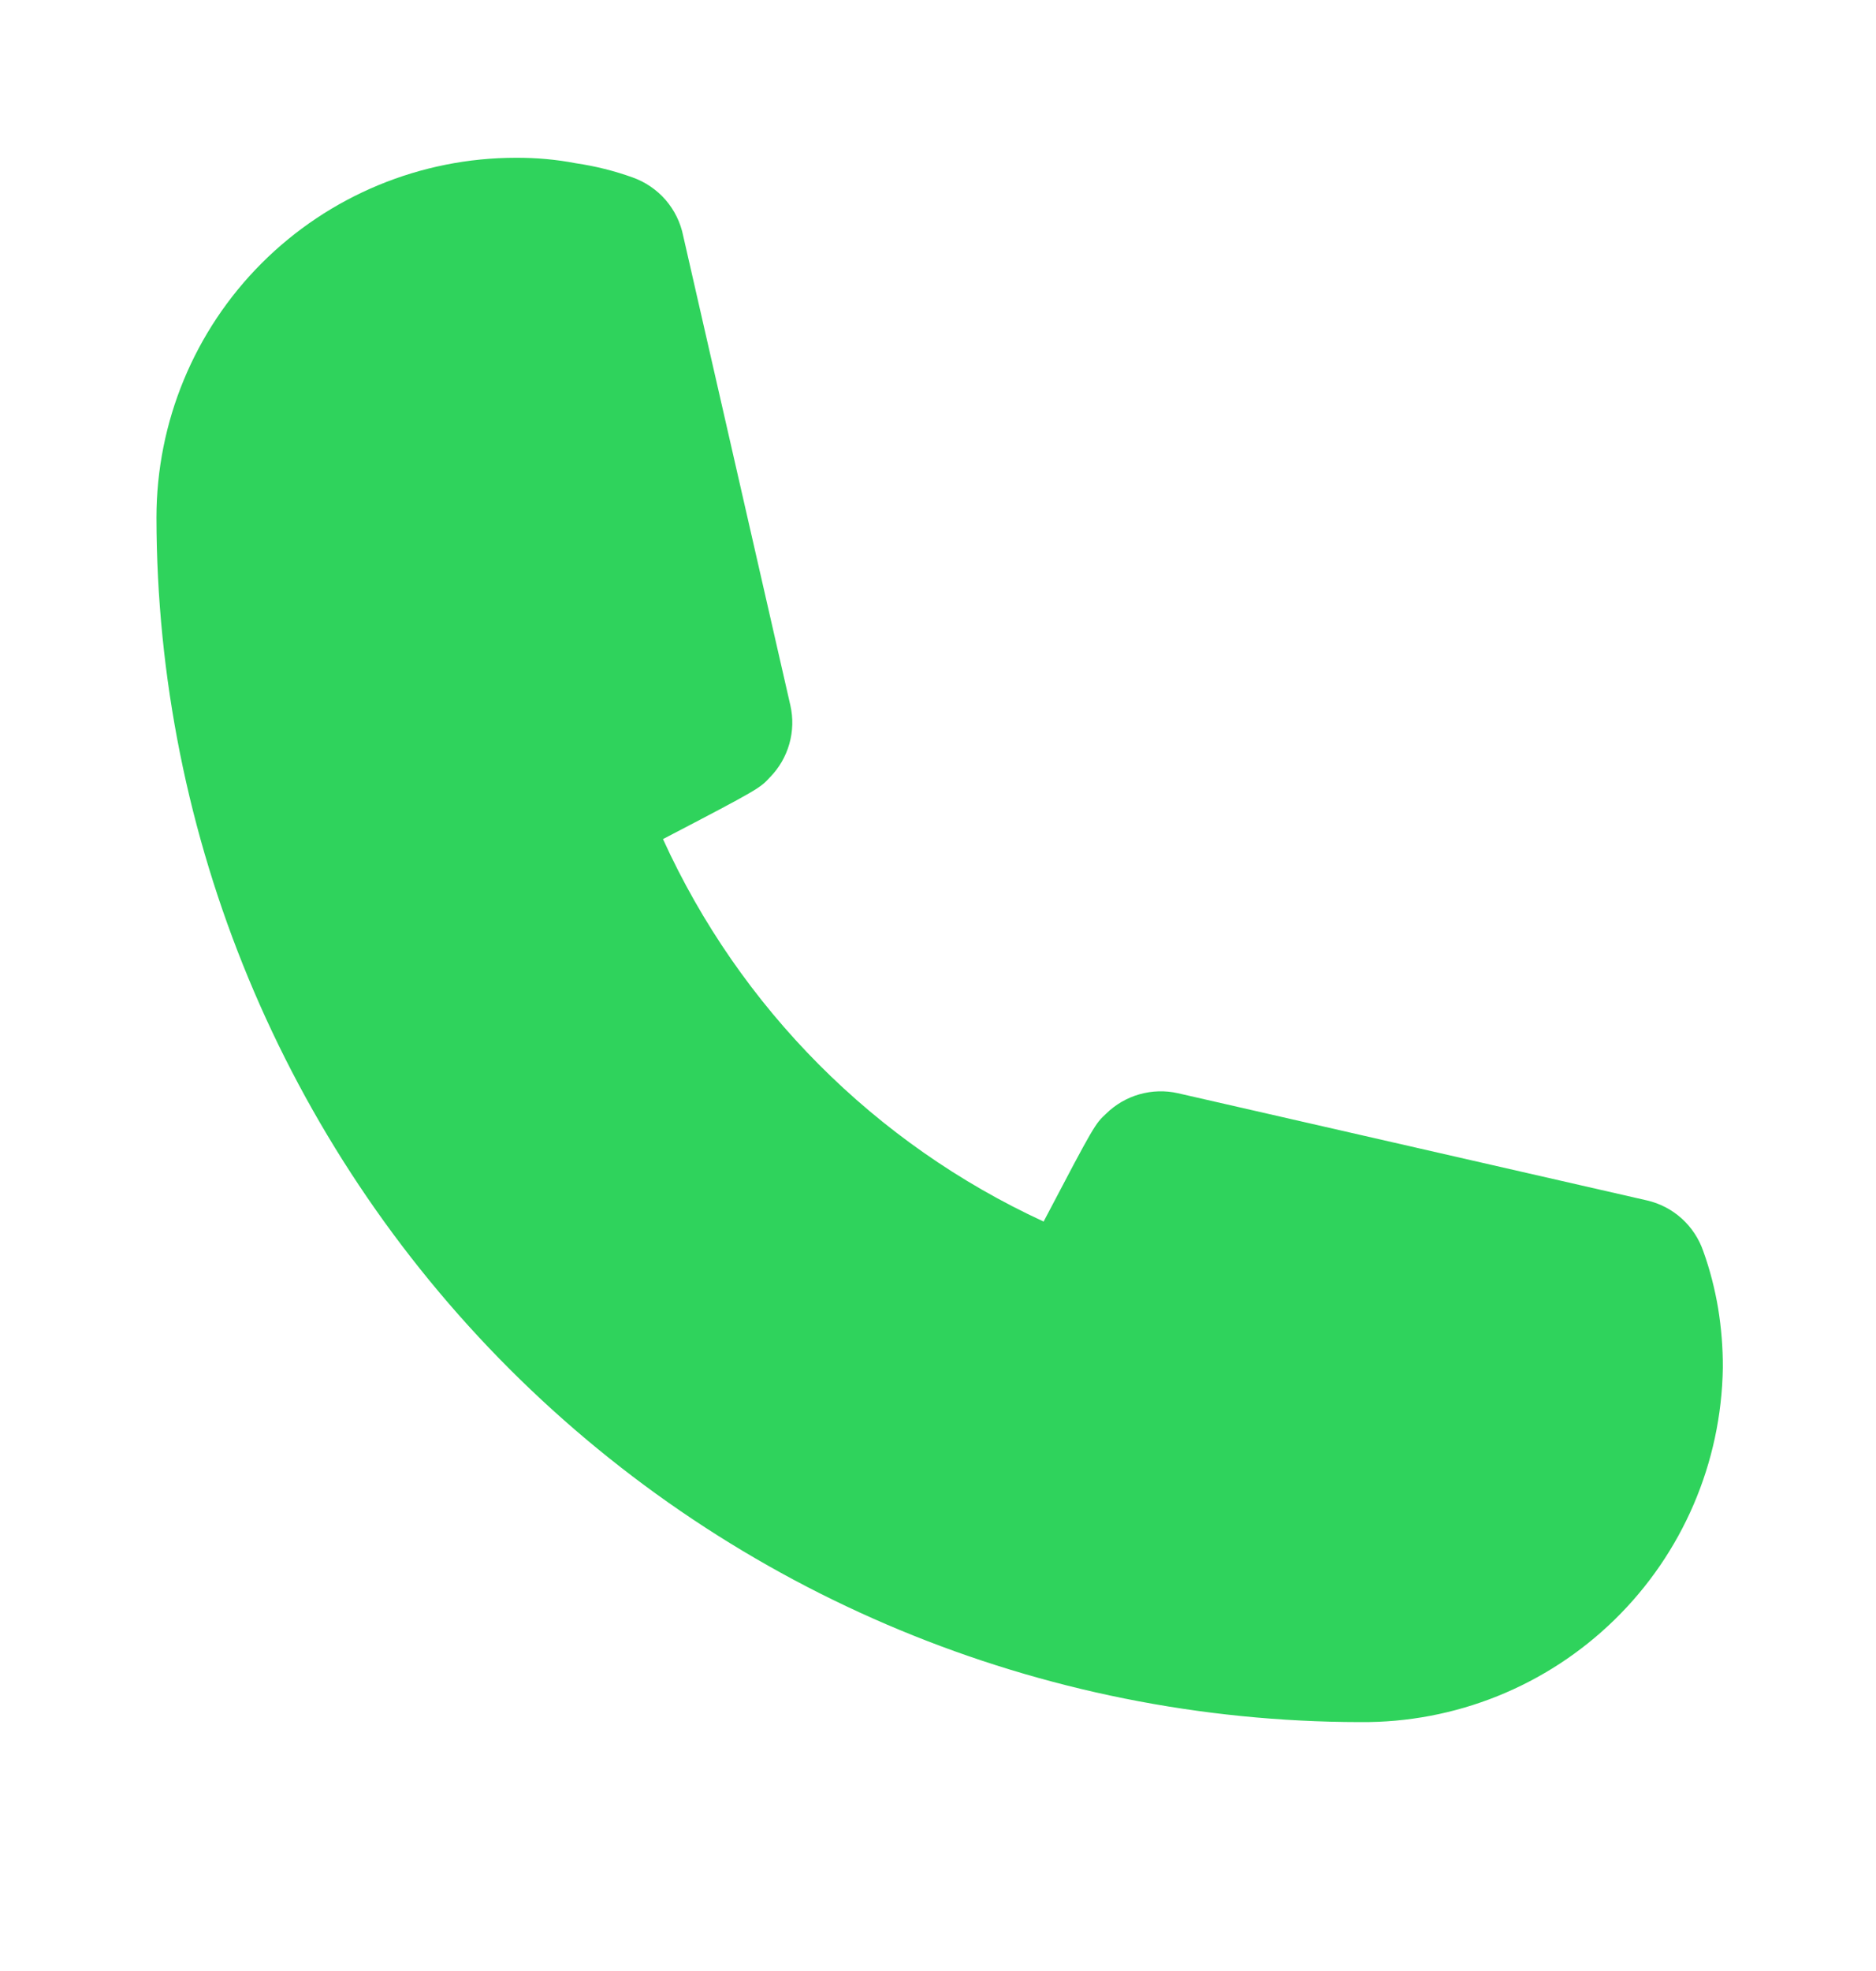 <svg width="20" height="21" viewBox="0 0 20 21" fill="none" xmlns="http://www.w3.org/2000/svg">
<path d="M14.501 18.348C11.099 18.344 7.837 16.99 5.431 14.585C3.025 12.179 1.672 8.917 1.668 5.515C1.668 4.498 2.071 3.523 2.79 2.804C3.509 2.085 4.484 1.681 5.501 1.681C5.716 1.68 5.931 1.699 6.143 1.74C6.347 1.77 6.548 1.82 6.743 1.89C6.879 1.938 7.001 2.021 7.096 2.13C7.191 2.24 7.256 2.373 7.284 2.515L8.426 7.515C8.457 7.651 8.453 7.792 8.415 7.926C8.377 8.06 8.306 8.182 8.209 8.281C8.101 8.398 8.093 8.406 7.068 8.94C7.888 10.741 9.329 12.187 11.126 13.015C11.668 11.982 11.676 11.973 11.793 11.865C11.892 11.768 12.014 11.697 12.148 11.659C12.282 11.621 12.424 11.617 12.559 11.648L17.559 12.79C17.697 12.822 17.824 12.888 17.929 12.983C18.034 13.078 18.113 13.198 18.159 13.332C18.23 13.529 18.282 13.733 18.317 13.94C18.351 14.149 18.368 14.361 18.367 14.573C18.352 15.585 17.937 16.551 17.212 17.258C16.488 17.965 15.513 18.357 14.501 18.348V18.348Z" fill="#2FD35C"/>
</svg>
